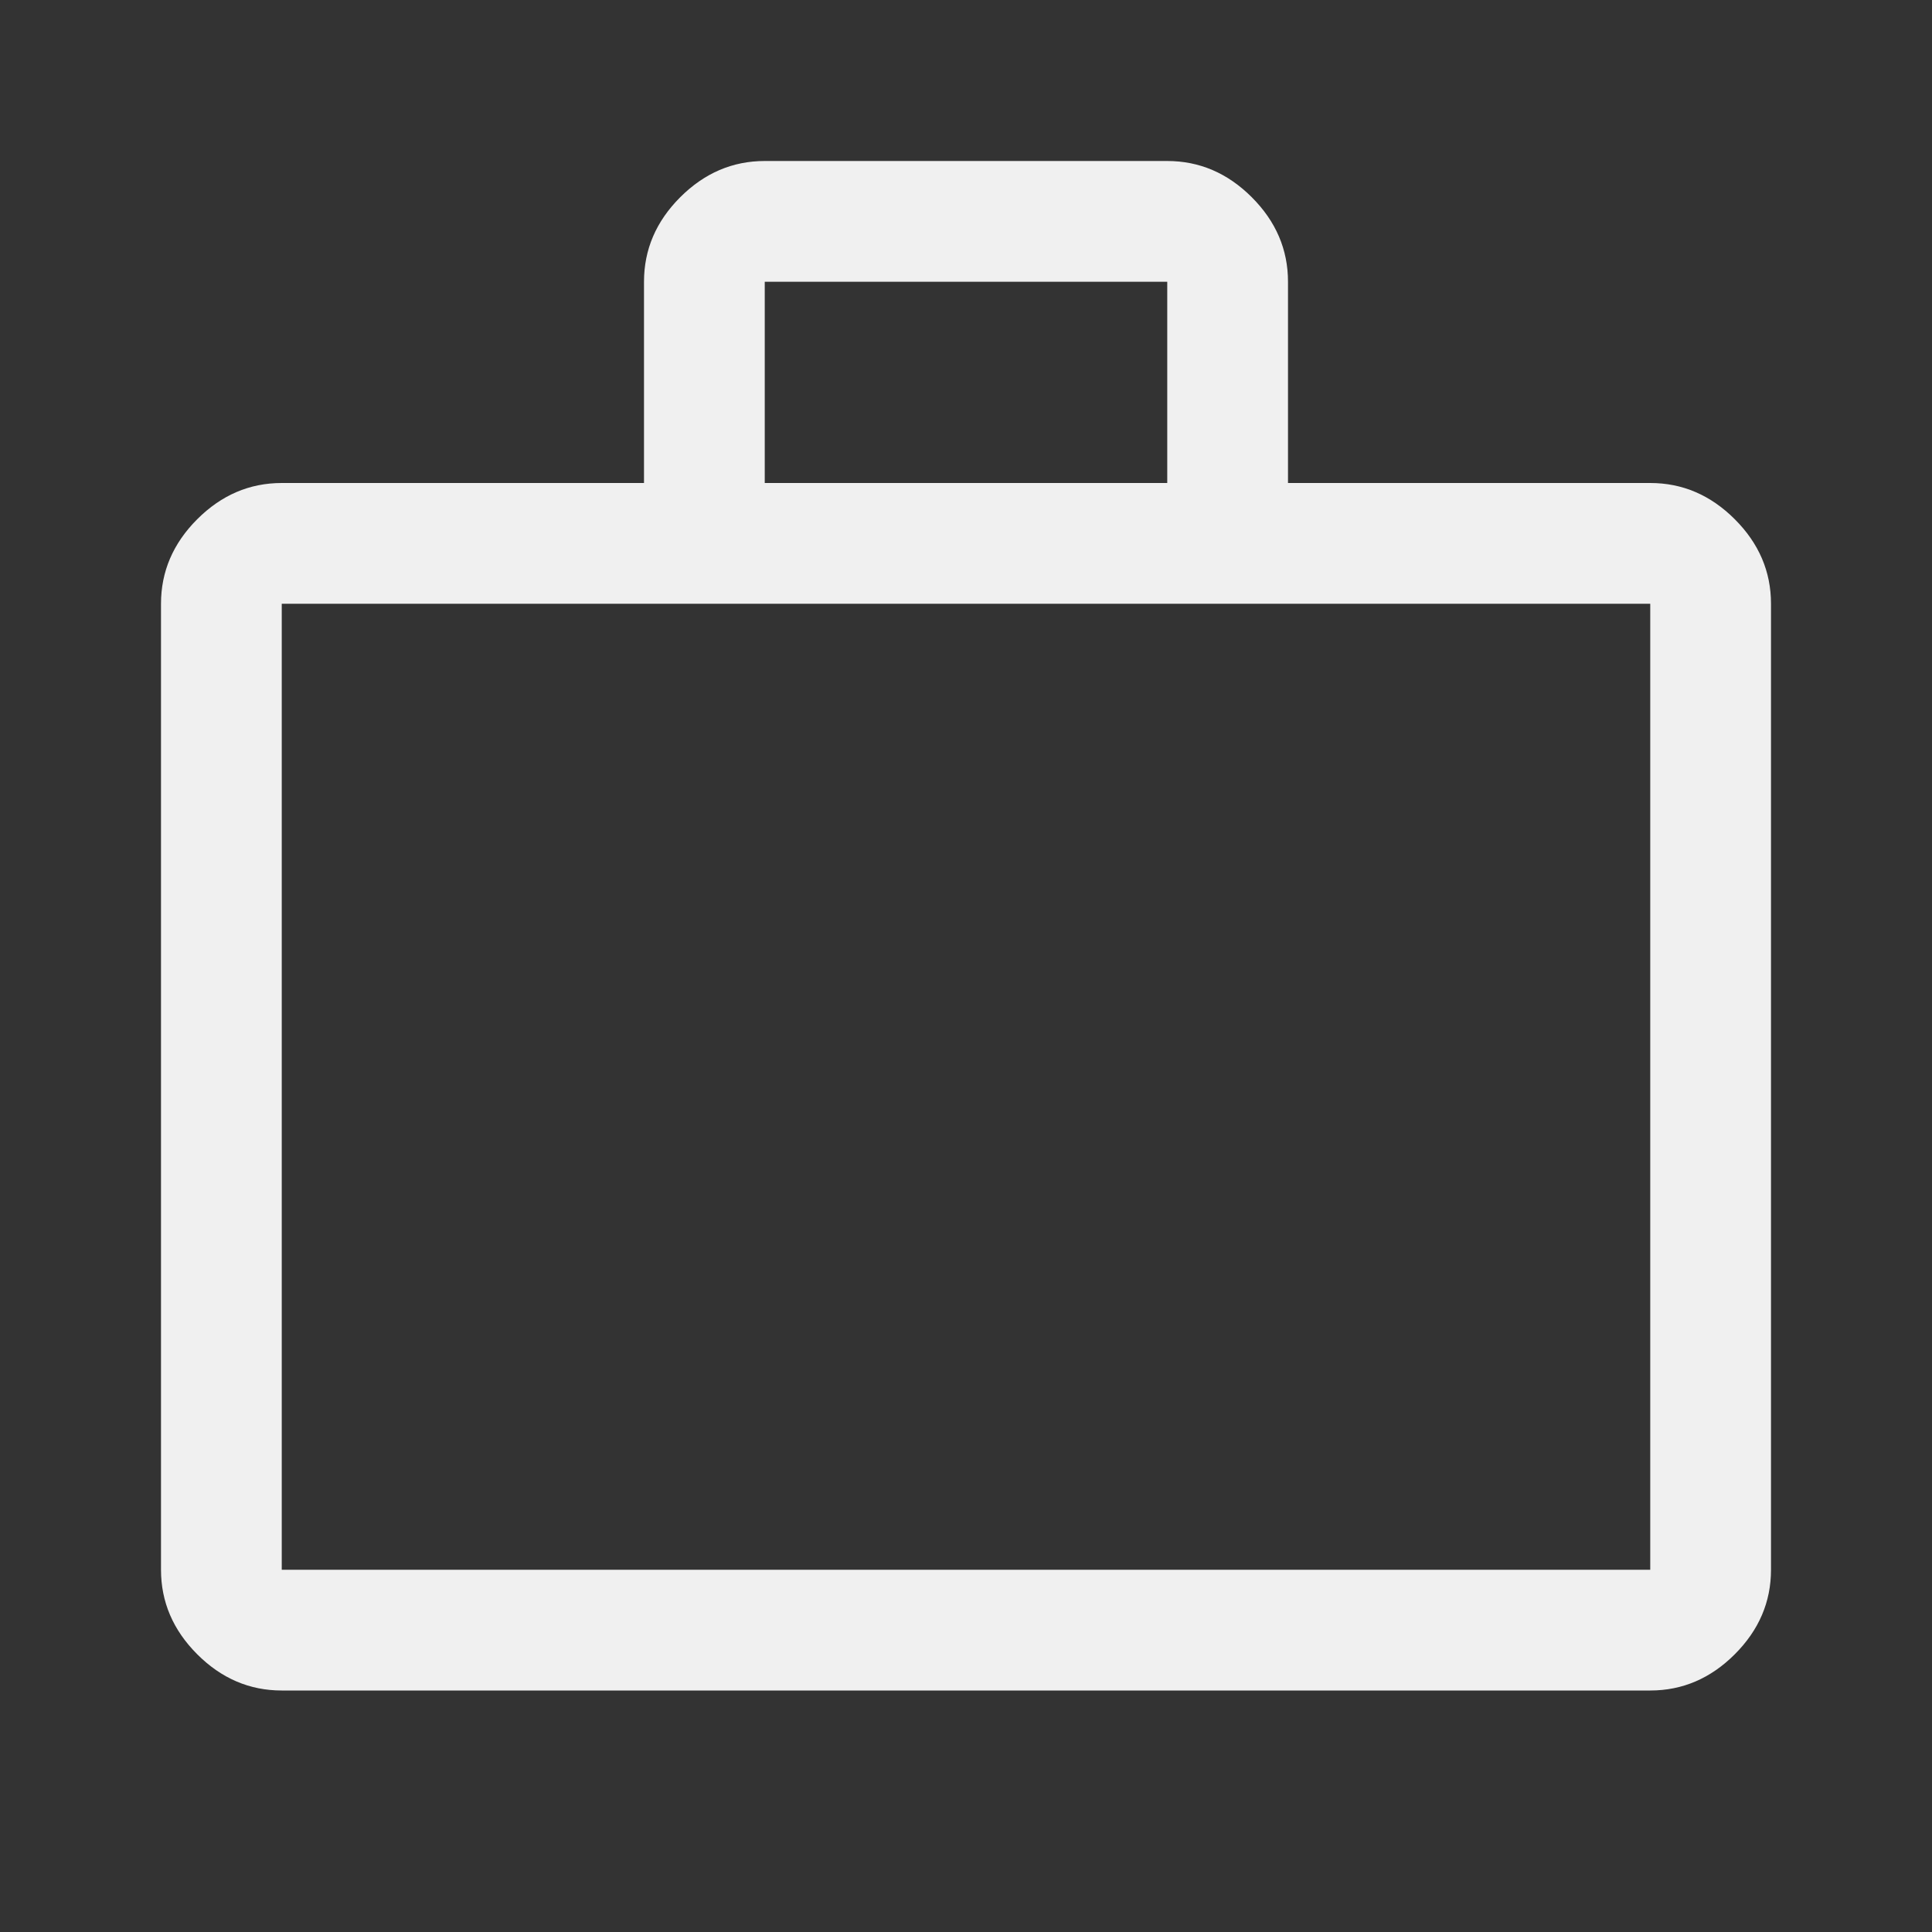 <svg xmlns="http://www.w3.org/2000/svg" fill="none" viewBox="0 0 24 24" id="Work--Streamline-Outlined-Material" height="24" width="24">
  <rect x="0" y="0" width="24" height="24" fill="#333333" stroke="none"/>
  <desc>
    Work Streamline Icon: https://streamlinehq.com
  </desc>
  <path fill="#f0f0f0" d="M3.5 21c-0.4 0 -0.75 -0.15 -1.05 -0.45 -0.3 -0.3 -0.45 -0.65 -0.45 -1.05V7.5c0 -0.4 0.15 -0.75 0.45 -1.05 0.3 -0.3 0.65 -0.45 1.05 -0.45h4.5V3.5c0 -0.4 0.15 -0.75 0.45 -1.05 0.3 -0.3 0.65 -0.45 1.05 -0.45h5c0.4 0 0.75 0.15 1.05 0.45 0.3 0.3 0.45 0.65 0.45 1.05v2.5h4.5c0.4 0 0.75 0.15 1.05 0.45 0.3 0.3 0.45 0.65 0.45 1.05v12c0 0.4 -0.15 0.75 -0.45 1.05 -0.3 0.3 -0.65 0.45 -1.05 0.45H3.5Zm0 -1.5h17V7.5H3.5v12Zm6 -13.5h5V3.5H9.5v2.5Z" stroke-width="0.5"></path>
</svg> 